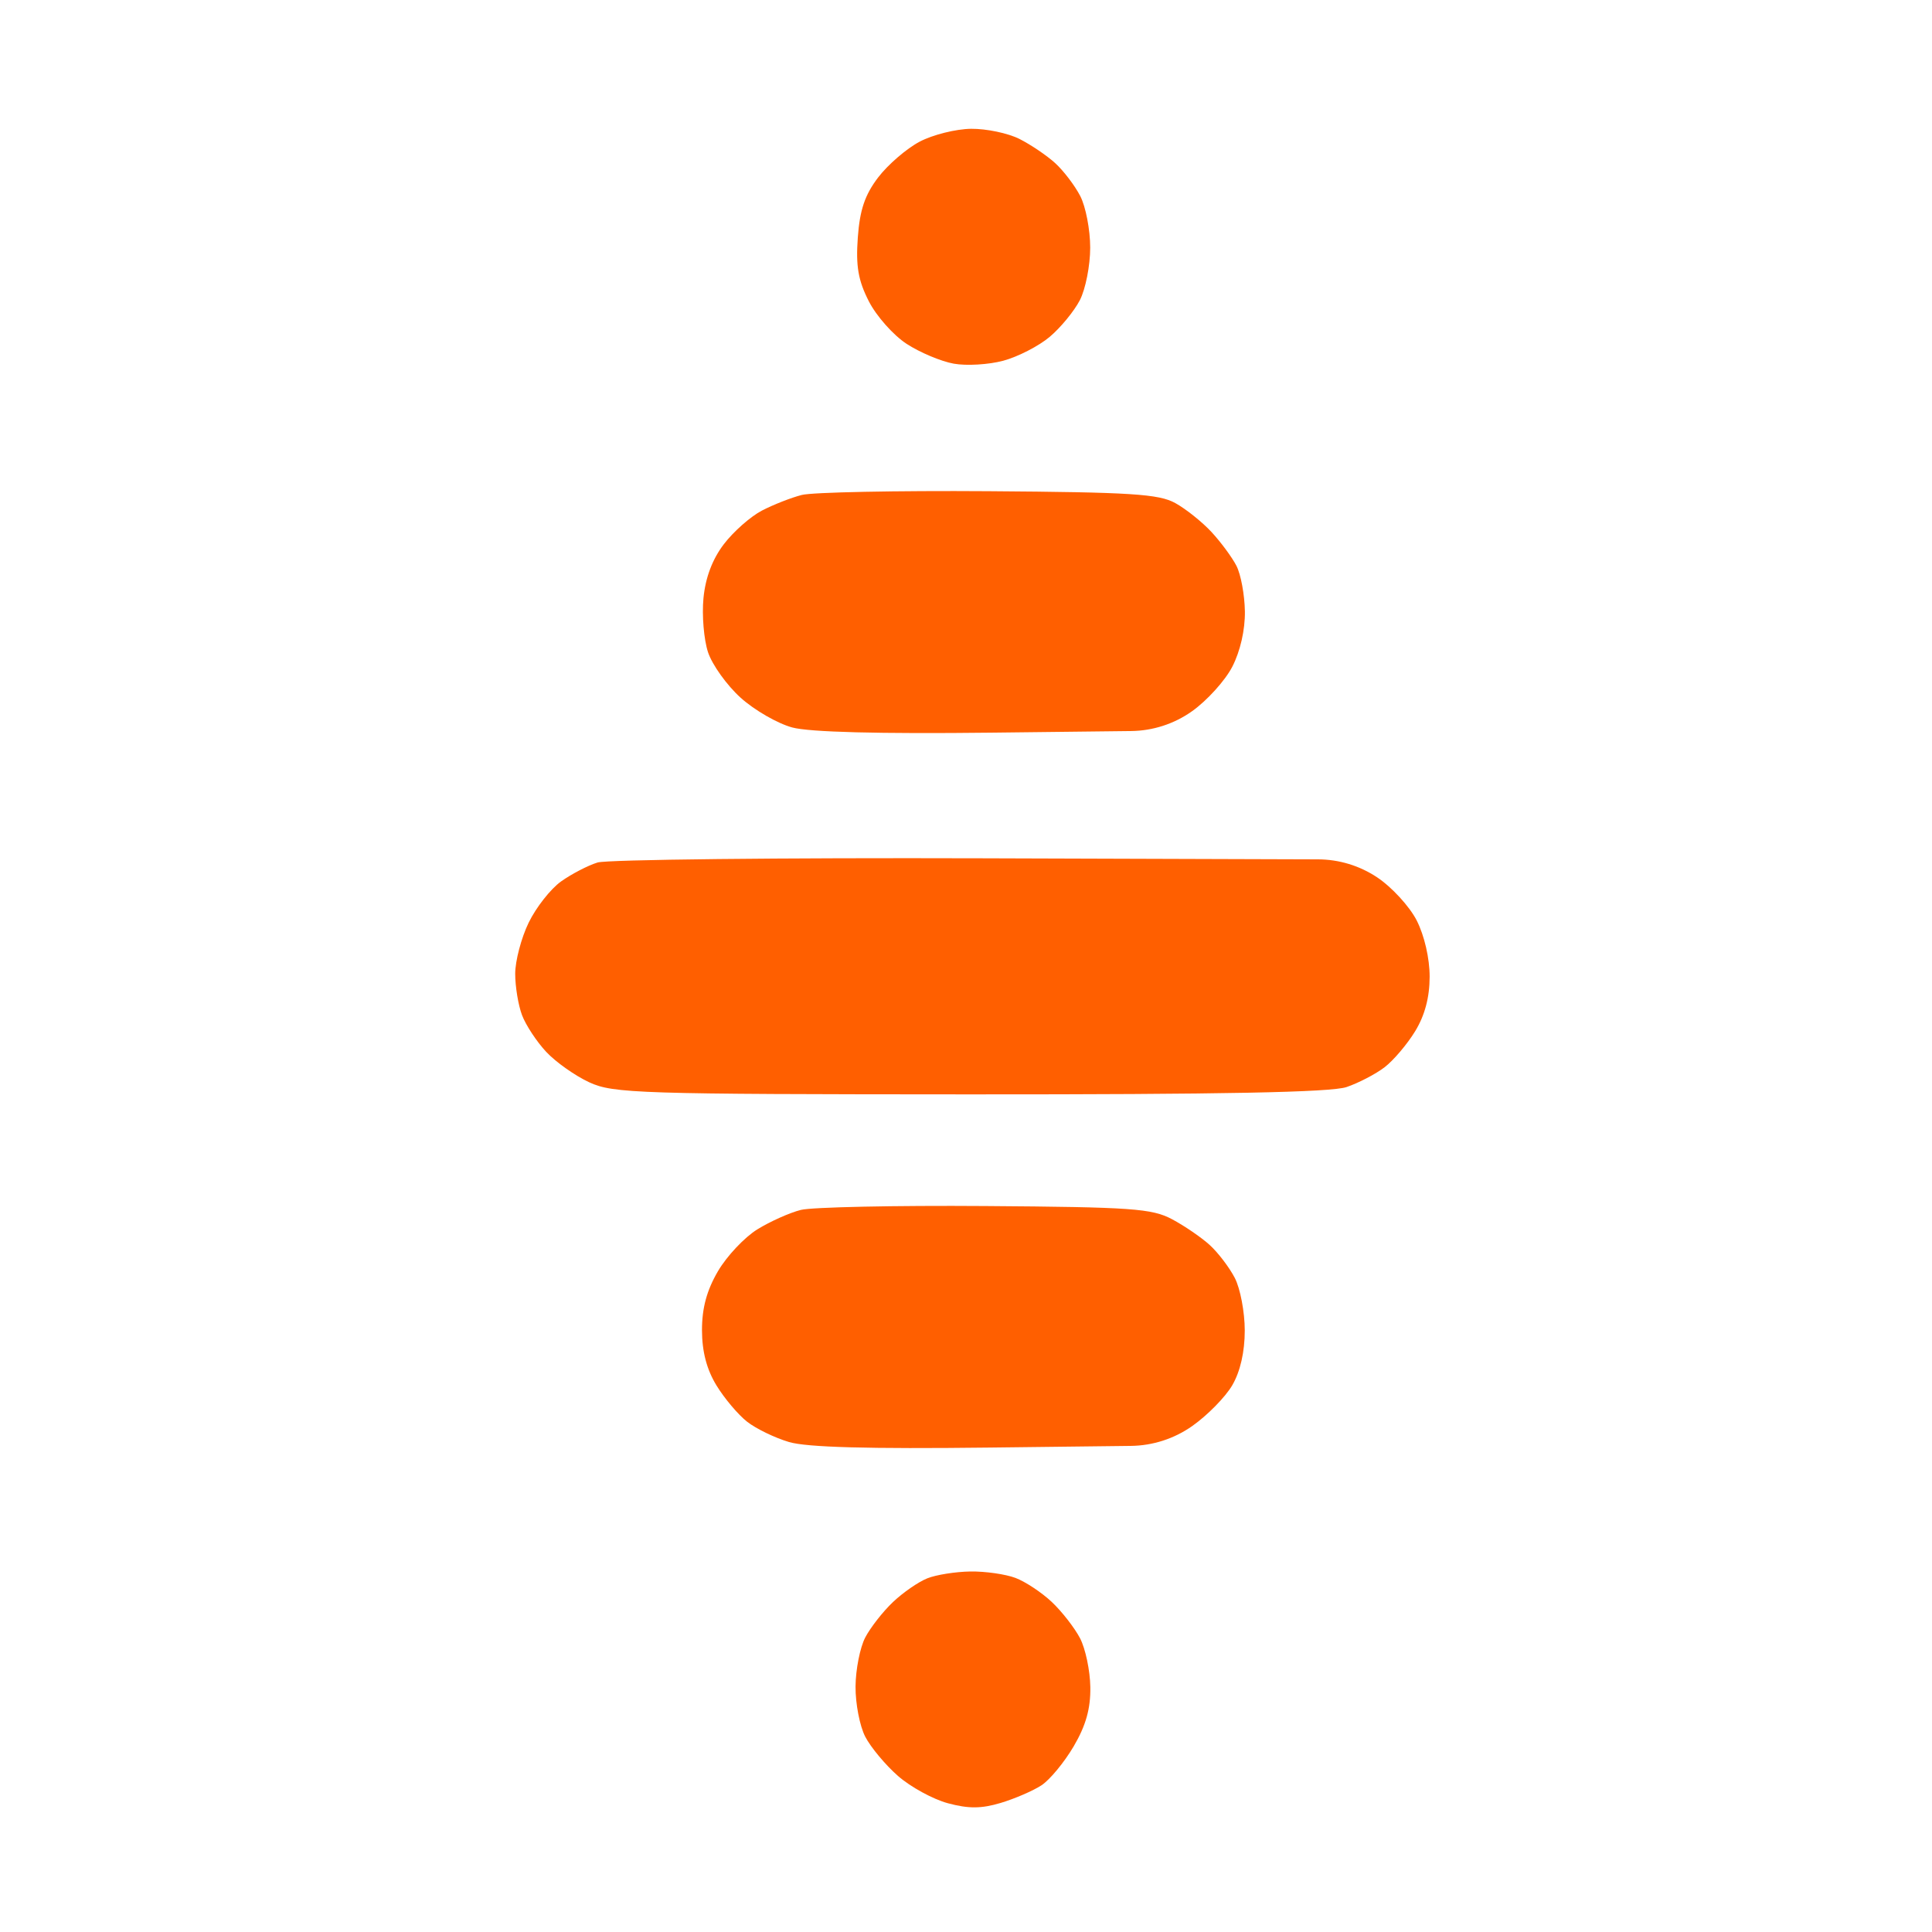 <svg width="150" height="150" viewBox="0 0 150 150" fill="none" xmlns="http://www.w3.org/2000/svg">
<path fill-rule="evenodd" clip-rule="evenodd" d="M71.402 10.999C70.385 11.535 68.936 12.785 68.18 13.775C67.152 15.124 66.754 16.296 66.6 18.441C66.439 20.668 66.629 21.771 67.456 23.392C68.041 24.539 69.359 26.025 70.385 26.694C71.41 27.363 73.058 28.057 74.046 28.235C75.033 28.414 76.766 28.31 77.897 28.006C79.029 27.701 80.648 26.869 81.495 26.156C82.343 25.443 83.397 24.16 83.84 23.305C84.281 22.451 84.643 20.616 84.643 19.228C84.643 17.84 84.294 16.035 83.869 15.217C83.444 14.398 82.567 13.248 81.922 12.662C81.278 12.075 80.03 11.231 79.15 10.787C78.269 10.342 76.582 9.988 75.4 10C74.218 10.013 72.418 10.462 71.402 10.999ZM62.25 38.428C61.425 38.638 60.031 39.186 59.151 39.644C58.272 40.102 56.944 41.274 56.2 42.249C55.309 43.418 54.77 44.844 54.617 46.441C54.489 47.772 54.648 49.661 54.97 50.637C55.292 51.613 56.431 53.203 57.499 54.168C58.569 55.134 60.373 56.175 61.51 56.481C62.859 56.844 68.231 56.984 76.996 56.883L87.818 56.758C89.51 56.739 91.157 56.205 92.538 55.228V55.228C93.706 54.403 95.117 52.845 95.674 51.766C96.294 50.566 96.674 48.897 96.653 47.468C96.633 46.184 96.339 44.592 95.998 43.931C95.657 43.269 94.787 42.089 94.064 41.309C93.341 40.528 92.075 39.515 91.25 39.059C89.974 38.352 87.812 38.215 76.75 38.136C69.6 38.086 63.075 38.217 62.25 38.428ZM46.395 66.964C45.651 67.193 44.377 67.854 43.563 68.433C42.751 69.012 41.617 70.455 41.043 71.64C40.469 72.825 40 74.608 40 75.604C40 76.599 40.239 78.047 40.532 78.821C40.825 79.595 41.668 80.875 42.407 81.666C43.145 82.457 44.65 83.521 45.75 84.03C47.62 84.896 49.551 84.957 75.3 84.967C94.918 84.975 103.34 84.811 104.55 84.398C105.485 84.079 106.812 83.387 107.5 82.86C108.188 82.333 109.255 81.076 109.872 80.065C110.622 78.838 110.995 77.433 110.997 75.833C110.999 74.413 110.589 72.633 109.99 71.459C109.434 70.37 108.045 68.86 106.902 68.104V68.104C105.546 67.207 103.958 66.726 102.332 66.72L76.287 66.638C60.592 66.589 47.141 66.736 46.395 66.964ZM62.179 93.937C61.315 94.153 59.794 94.833 58.8 95.448C57.805 96.062 56.431 97.522 55.745 98.691C54.874 100.178 54.501 101.553 54.502 103.272C54.505 104.935 54.867 106.321 55.627 107.565C56.245 108.576 57.316 109.845 58.01 110.386C58.702 110.926 60.164 111.635 61.26 111.959C62.641 112.369 67.406 112.501 76.833 112.389L87.797 112.259C89.503 112.239 91.163 111.703 92.559 110.721V110.721C93.738 109.893 95.138 108.467 95.672 107.553C96.294 106.487 96.643 104.961 96.643 103.298C96.643 101.872 96.294 100.035 95.869 99.217C95.444 98.398 94.567 97.248 93.922 96.662C93.278 96.075 91.963 95.175 91 94.662C89.438 93.829 87.879 93.718 76.5 93.636C69.487 93.585 63.043 93.721 62.179 93.937ZM72 122.539C71.312 122.812 70.111 123.641 69.331 124.382C68.549 125.122 67.581 126.361 67.177 127.134C66.772 127.908 66.434 129.621 66.424 130.942C66.413 132.263 66.752 134.016 67.177 134.837C67.602 135.658 68.745 137.029 69.718 137.883C70.691 138.737 72.437 139.692 73.599 140.005C75.197 140.435 76.192 140.429 77.694 139.979C78.785 139.652 80.21 139.036 80.859 138.611C81.509 138.185 82.636 136.82 83.365 135.578C84.31 133.964 84.678 132.653 84.653 130.988C84.634 129.706 84.274 127.998 83.854 127.193C83.433 126.387 82.451 125.124 81.669 124.385C80.889 123.646 79.617 122.803 78.843 122.51C78.069 122.218 76.493 121.993 75.343 122.01C74.192 122.027 72.688 122.265 72 122.539Z" fill="#FF5F00"/>
</svg>
